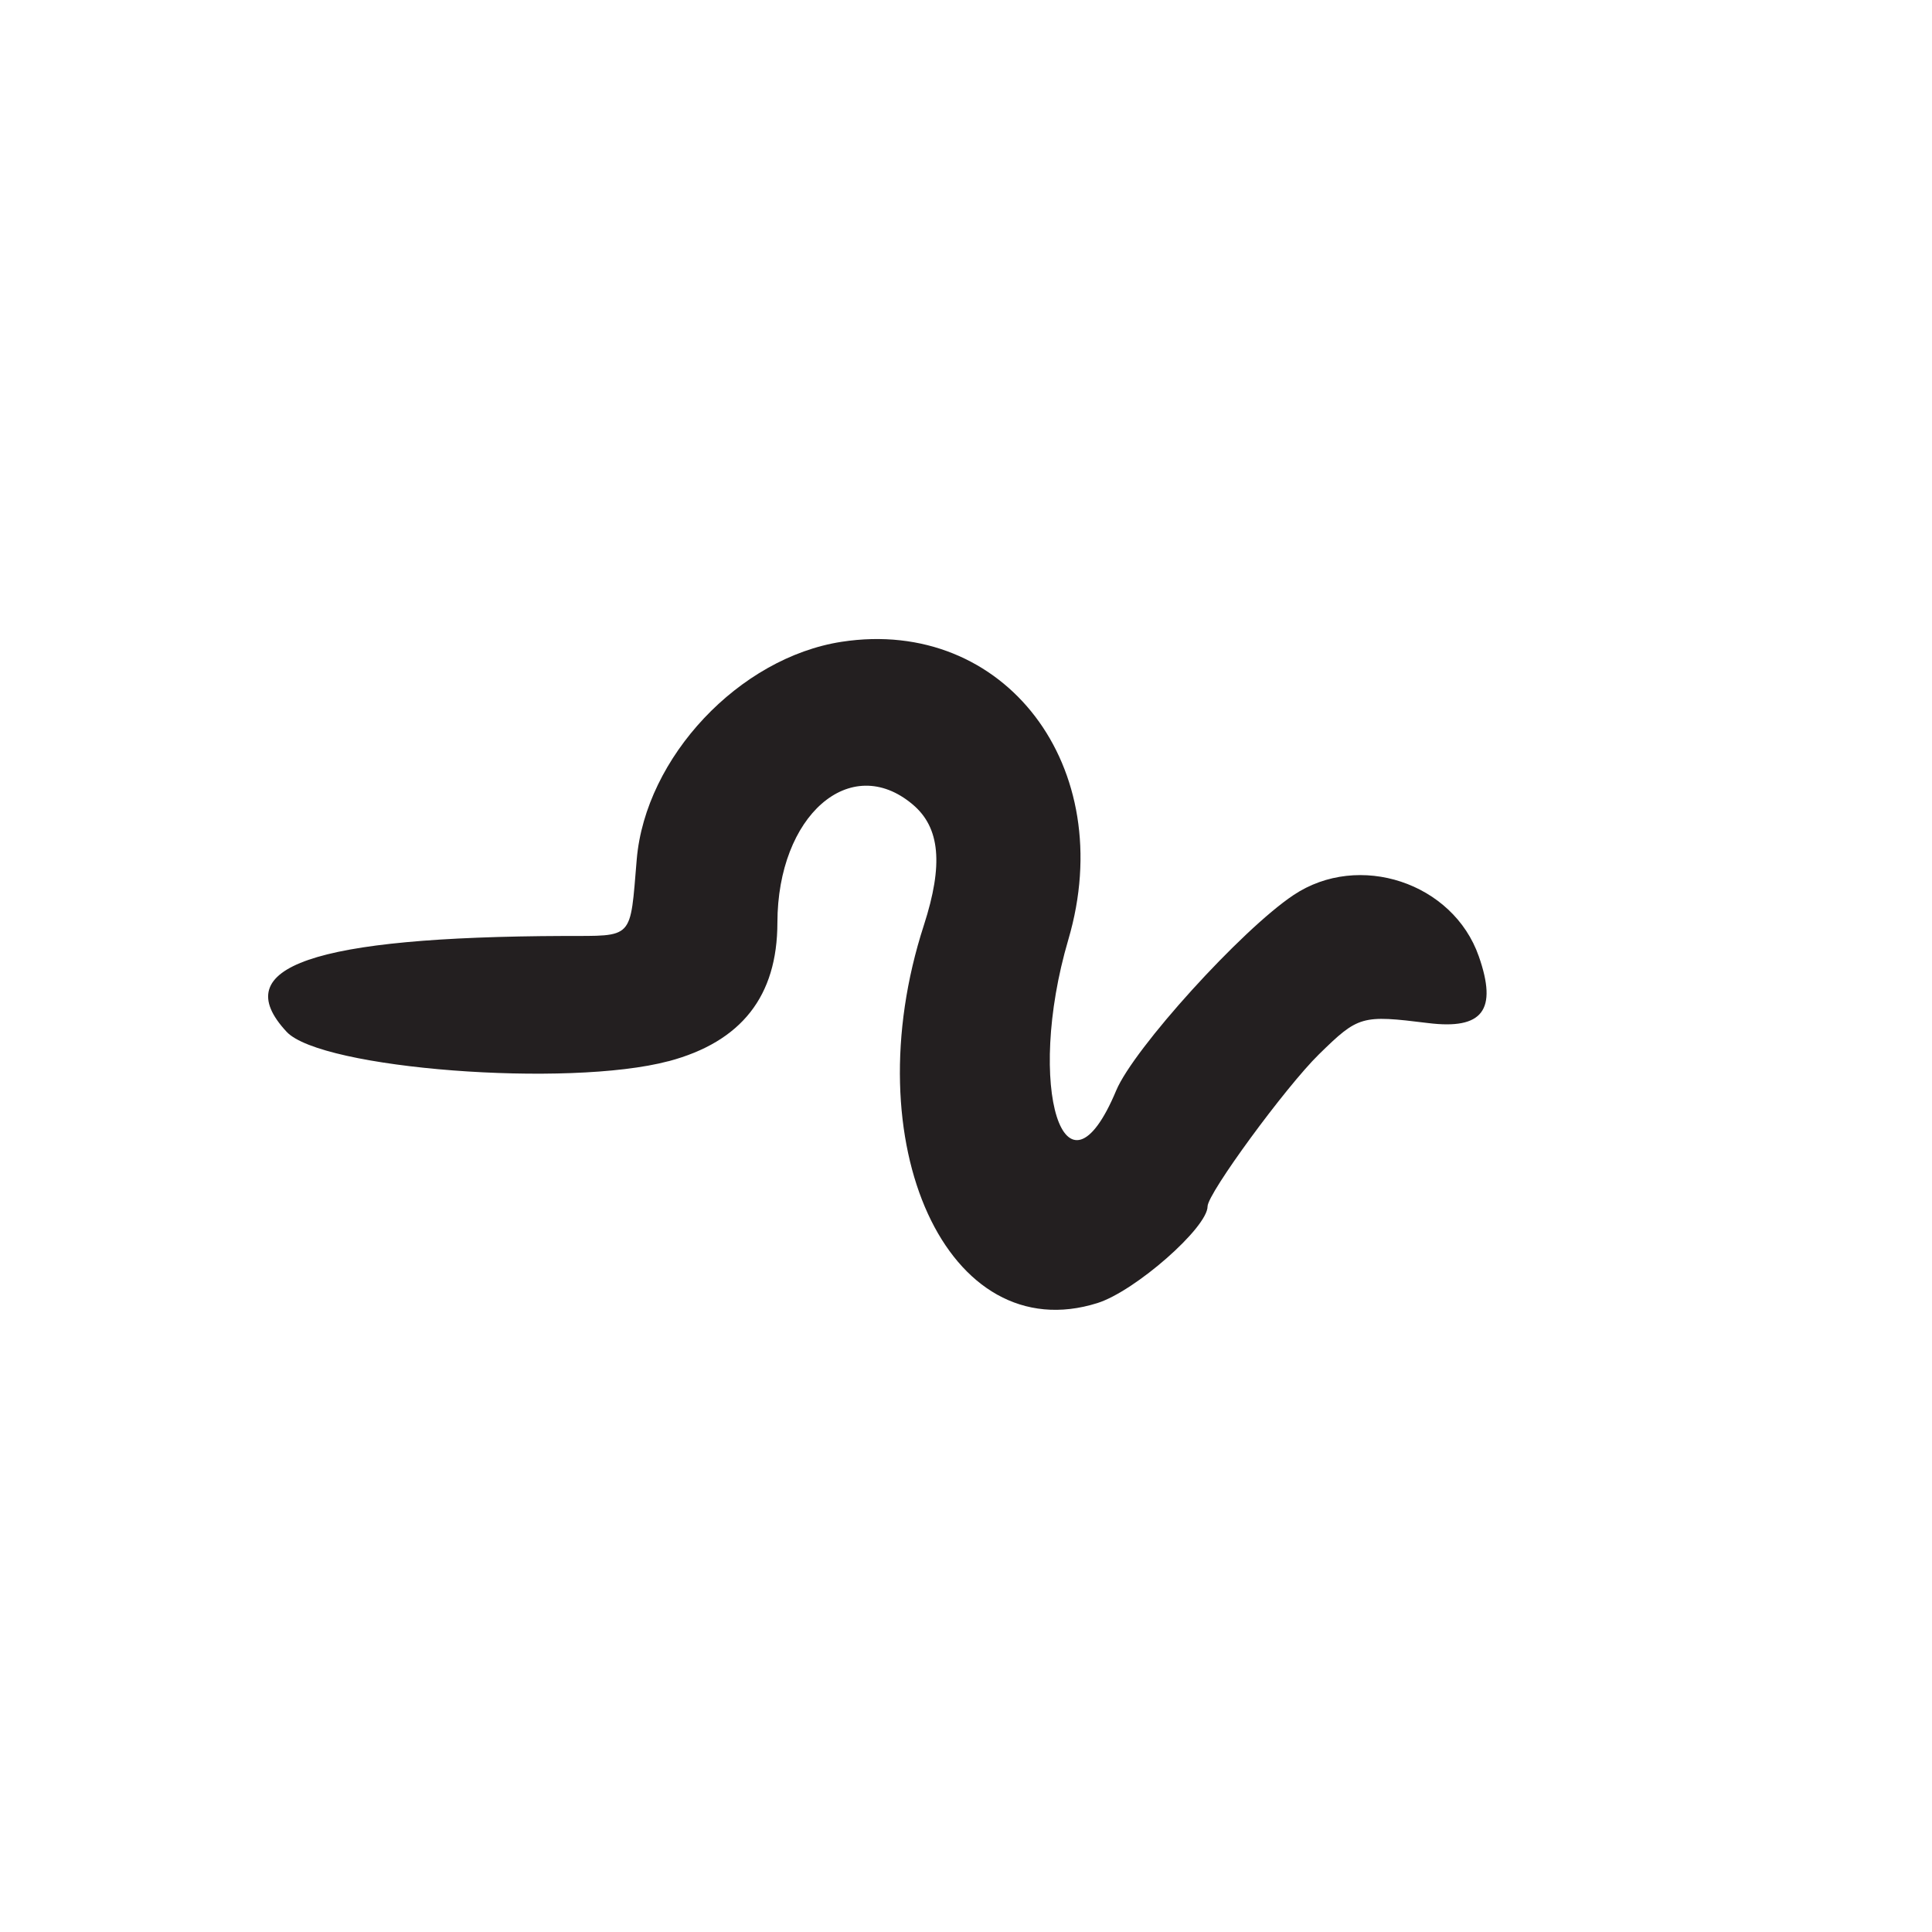 <?xml version="1.0" encoding="UTF-8"?>
<svg id="Layer_1" data-name="Layer 1" xmlns="http://www.w3.org/2000/svg" viewBox="0 0 256 256">
  <defs>
    <style>
      .cls-1 {
        fill: #231f20;
      }
    </style>
  </defs>
  <path class="cls-1" d="M88.58,140.62c9.67-2.58,14.42-8.62,14.43-18.36.02-14.19,9.66-22.62,17.92-15.67,3.64,3.06,4.09,7.96,1.49,16-9.4,28.98,3.16,56.32,23,50.07,5-1.58,14.59-10,14.59-12.81,0-1.71,10.35-15.83,14.76-20.15,5.23-5.12,5.64-5.23,14.45-4.14,7.25.9,9.23-1.7,6.73-8.84-3.41-9.77-15.9-13.9-24.55-8.12-6.91,4.61-21.17,20.34-23.5,25.9-6.8,16.27-12.1-.43-6.34-20,6.73-22.88-8.42-42.78-30.04-39.46-13.56,2.09-26,15.3-27.15,28.84-.91,10.75-.3,10.11-9.62,10.14-33.29.12-44.79,4.09-36.77,12.7,4.58,4.92,37.31,7.43,50.61,3.89Z"/>
</svg>